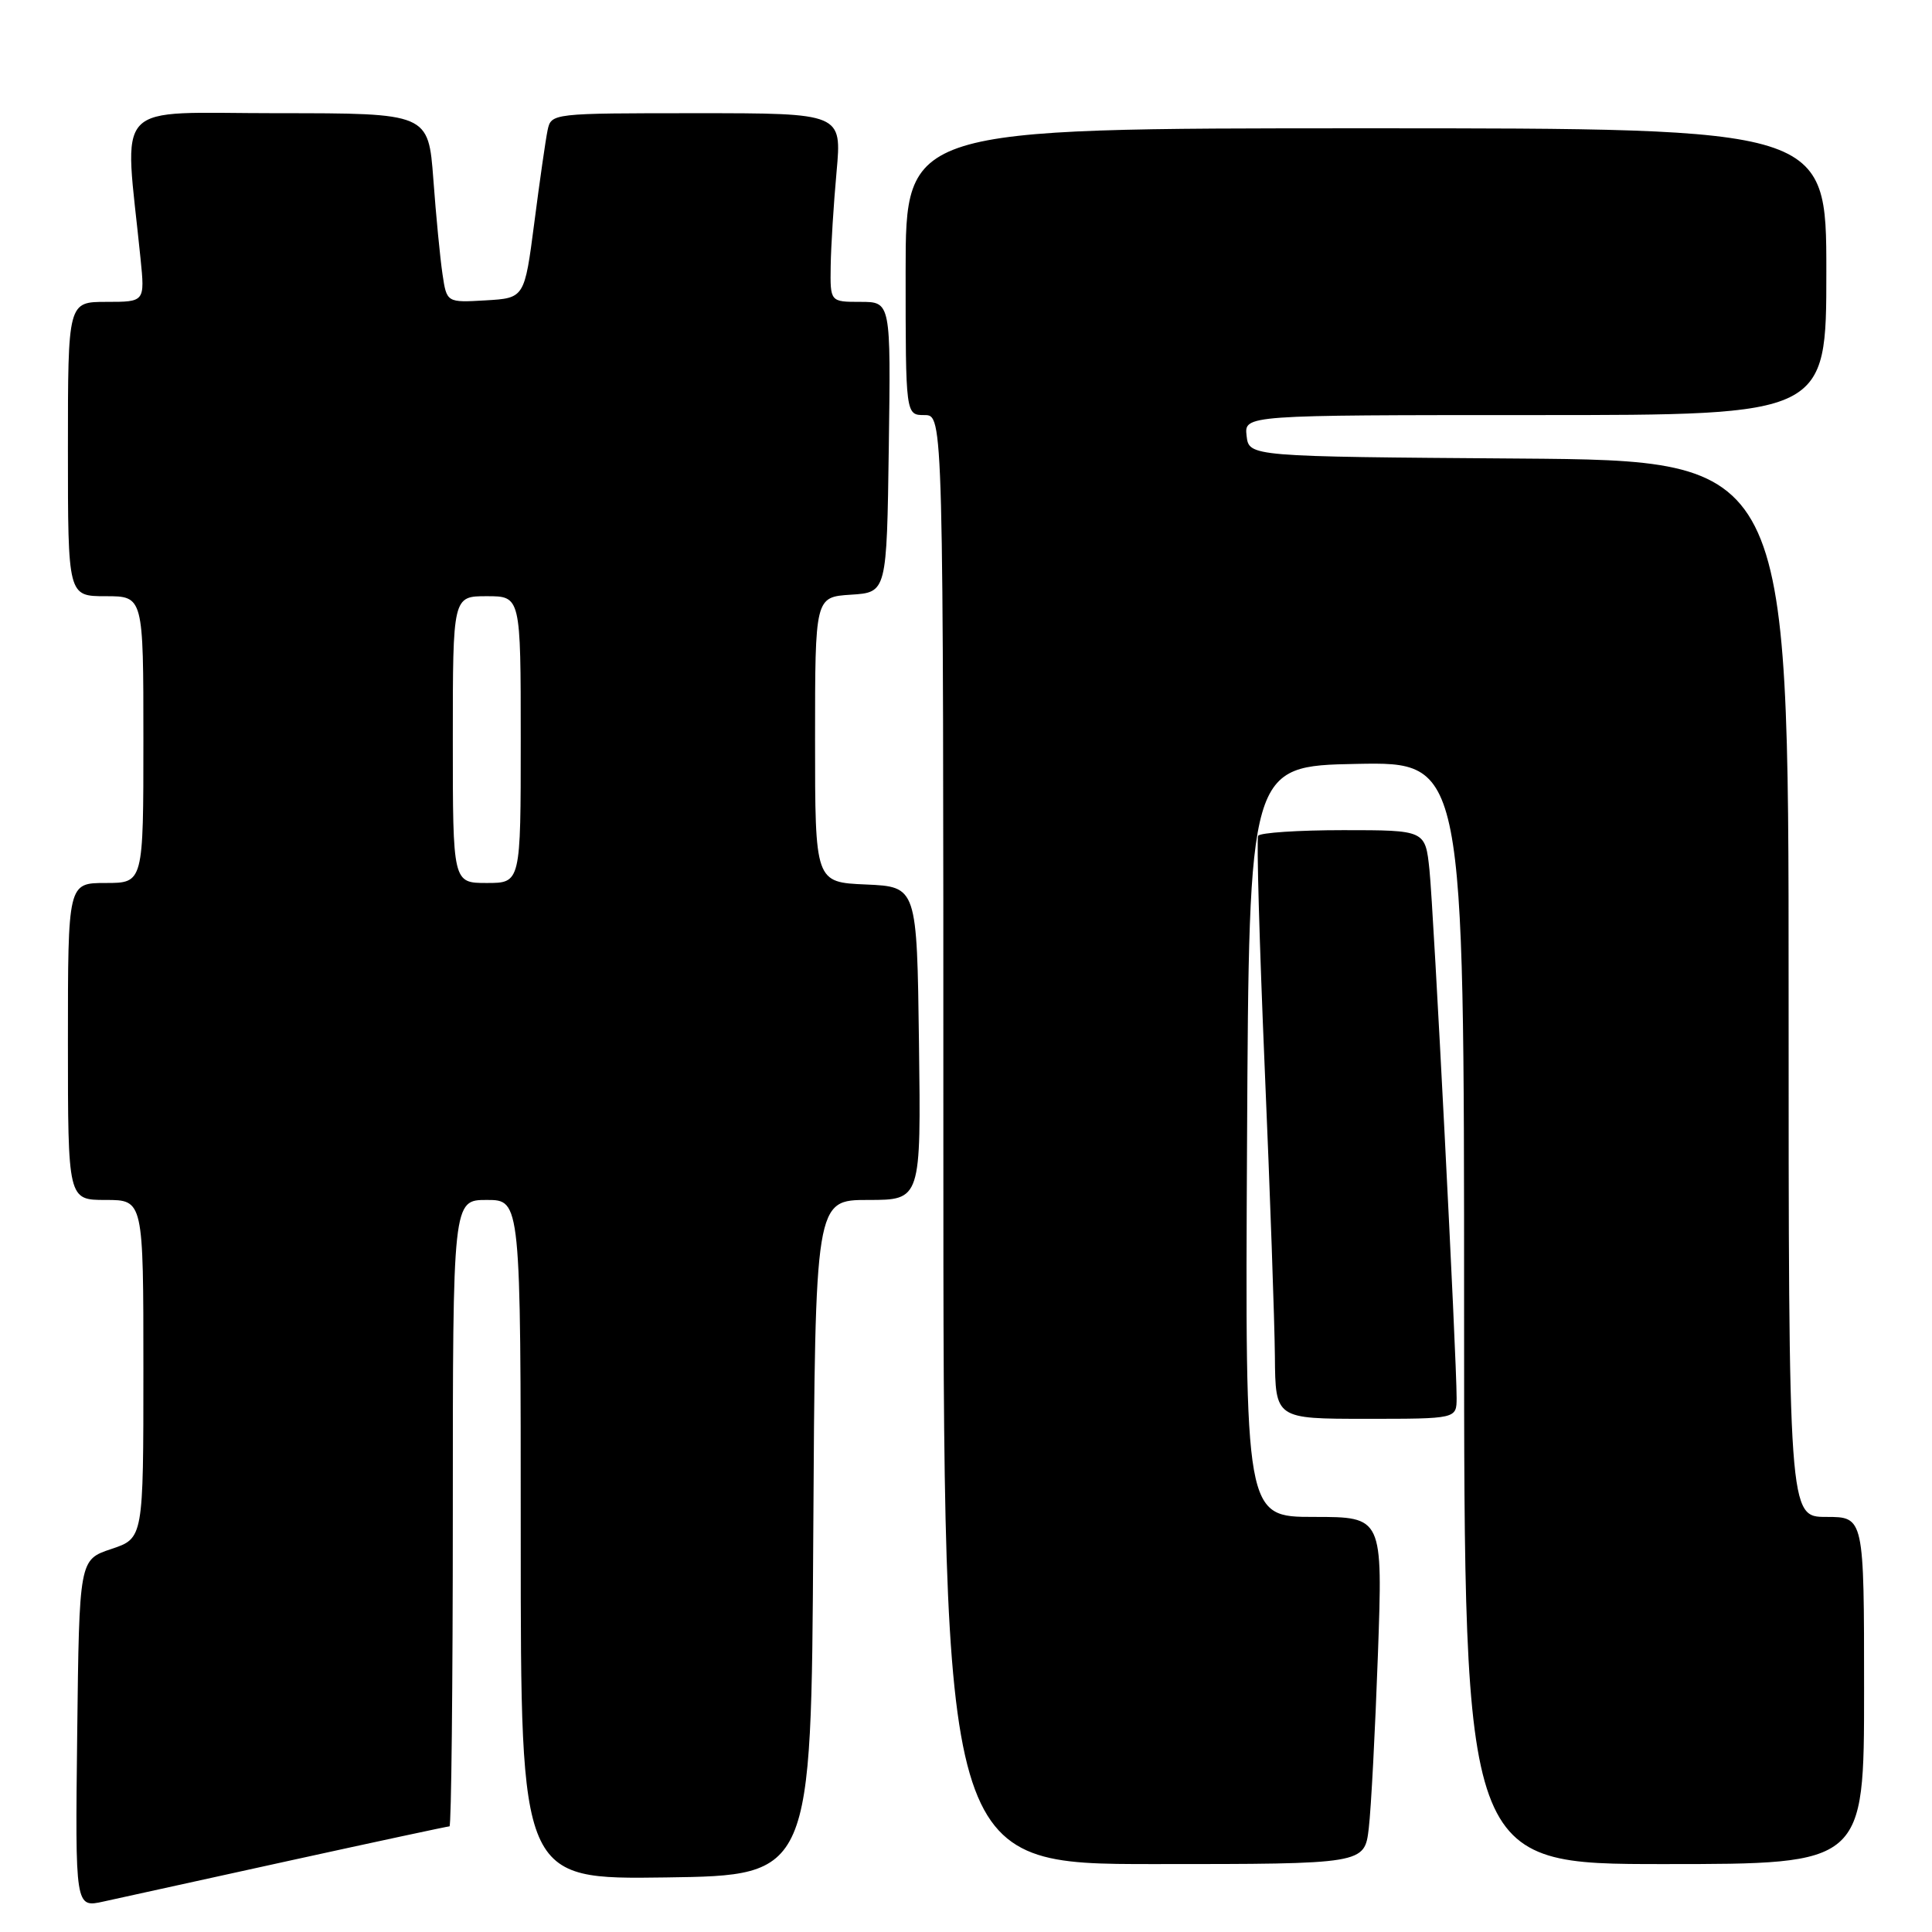 <?xml version="1.0" encoding="UTF-8" standalone="no"?>
<!DOCTYPE svg PUBLIC "-//W3C//DTD SVG 1.1//EN" "http://www.w3.org/Graphics/SVG/1.1/DTD/svg11.dtd" >
<svg xmlns="http://www.w3.org/2000/svg" xmlns:xlink="http://www.w3.org/1999/xlink" version="1.1" viewBox="0 0 256 256">
 <g >
 <path fill="currentColor"
d=" M 38.31 246.56 C 49.76 244.05 59.32 242.00 59.56 242.00 C 59.80 242.00 60.00 223.32 60.00 200.50 C 60.00 159.00 60.00 159.00 64.50 159.00 C 69.00 159.00 69.00 159.00 69.00 204.02 C 69.00 249.04 69.00 249.04 88.25 248.77 C 107.50 248.50 107.50 248.50 107.76 203.75 C 108.02 159.00 108.02 159.00 115.03 159.00 C 122.04 159.00 122.04 159.00 121.77 138.25 C 121.50 117.50 121.50 117.50 114.75 117.20 C 108.00 116.91 108.00 116.91 108.00 98.01 C 108.00 79.11 108.00 79.11 112.75 78.80 C 117.50 78.50 117.50 78.50 117.77 59.25 C 118.04 40.00 118.04 40.00 114.02 40.00 C 110.00 40.00 110.00 40.00 110.07 35.25 C 110.11 32.64 110.46 27.01 110.85 22.75 C 111.55 15.00 111.55 15.00 92.30 15.00 C 73.13 15.00 73.04 15.01 72.56 17.25 C 72.30 18.49 71.51 24.00 70.80 29.50 C 69.50 39.50 69.50 39.50 64.35 39.80 C 59.19 40.10 59.19 40.10 58.63 36.30 C 58.32 34.21 57.77 28.56 57.42 23.75 C 56.76 15.00 56.76 15.00 36.77 15.00 C 14.49 15.00 16.47 12.91 18.62 34.25 C 19.20 40.00 19.20 40.00 14.10 40.00 C 9.00 40.00 9.00 40.00 9.00 59.50 C 9.00 79.00 9.00 79.00 14.00 79.00 C 19.00 79.00 19.00 79.00 19.00 98.00 C 19.00 117.00 19.00 117.00 14.00 117.00 C 9.00 117.00 9.00 117.00 9.00 138.00 C 9.00 159.00 9.00 159.00 14.00 159.00 C 19.00 159.00 19.00 159.00 19.00 181.42 C 19.00 203.83 19.00 203.83 14.75 205.25 C 10.50 206.67 10.50 206.67 10.23 229.73 C 9.96 252.80 9.96 252.80 13.73 251.96 C 15.80 251.50 26.87 249.07 38.31 246.56 Z  M 181.37 242.25 C 181.68 239.64 182.22 229.29 182.58 219.25 C 183.23 201.00 183.23 201.00 174.11 201.00 C 164.98 201.00 164.98 201.00 165.24 151.25 C 165.50 101.50 165.50 101.50 179.75 101.22 C 194.00 100.95 194.00 100.95 194.00 173.97 C 194.00 247.00 194.00 247.00 220.50 247.00 C 247.00 247.00 247.00 247.00 247.00 224.00 C 247.00 201.00 247.00 201.00 242.00 201.00 C 237.00 201.00 237.00 201.00 237.00 131.01 C 237.00 61.03 237.00 61.03 201.25 60.76 C 165.50 60.50 165.50 60.50 165.18 57.75 C 164.87 55.00 164.87 55.00 203.43 55.00 C 242.00 55.00 242.00 55.00 242.00 36.00 C 242.00 17.00 242.00 17.00 181.00 17.00 C 120.00 17.00 120.00 17.00 120.00 36.00 C 120.00 55.00 120.00 55.00 122.50 55.00 C 125.00 55.00 125.00 55.00 125.00 151.00 C 125.00 247.00 125.00 247.00 152.91 247.00 C 180.81 247.00 180.81 247.00 181.37 242.25 Z  M 193.01 185.25 C 193.02 180.08 189.96 120.51 189.41 115.25 C 188.86 110.00 188.86 110.00 177.99 110.00 C 172.01 110.00 166.94 110.34 166.71 110.75 C 166.49 111.16 166.88 125.00 167.58 141.50 C 168.29 158.00 168.89 175.21 168.93 179.75 C 169.00 188.00 169.00 188.00 181.00 188.00 C 193.00 188.00 193.00 188.00 193.01 185.25 Z  M 60.00 98.00 C 60.00 79.00 60.00 79.00 64.50 79.00 C 69.00 79.00 69.00 79.00 69.00 98.00 C 69.00 117.00 69.00 117.00 64.50 117.00 C 60.00 117.00 60.00 117.00 60.00 98.00 Z "/>
</g>
</svg>